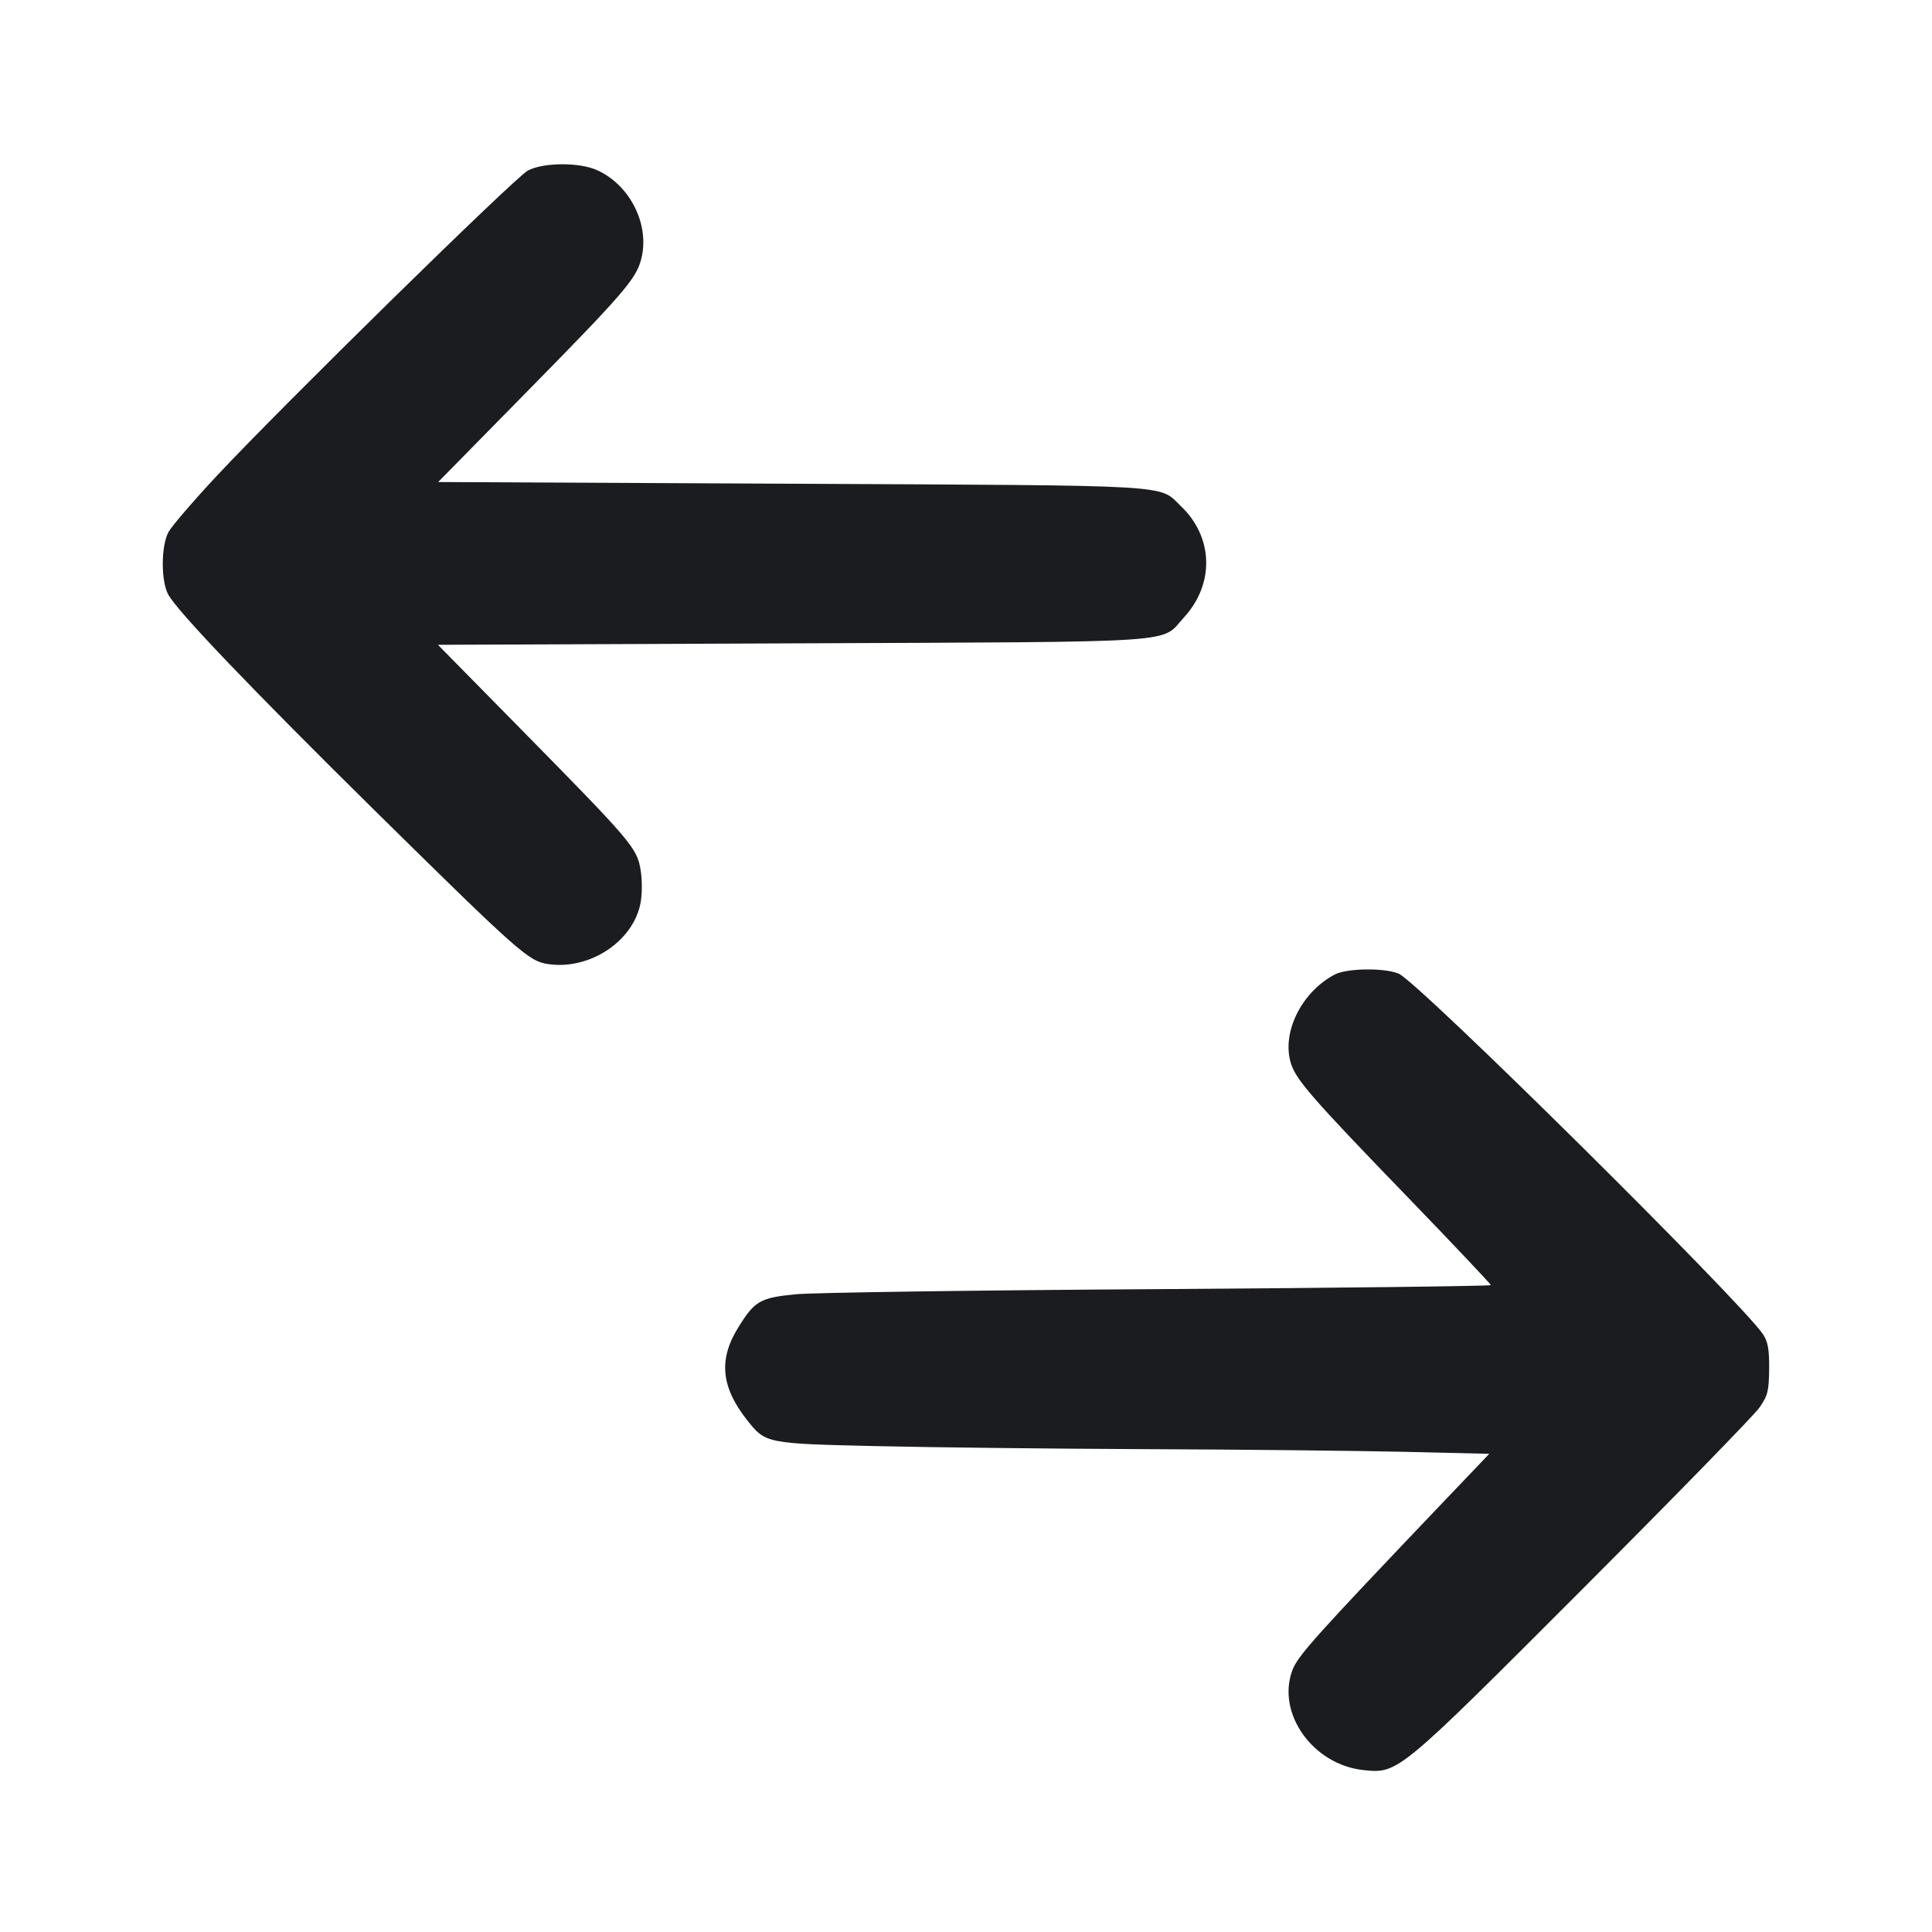 <svg width="24" height="24" viewBox="0 0 24 24" fill="none" xmlns="http://www.w3.org/2000/svg"><path d="M6.557 2.119 C 6.397 2.204,3.516 5.031,2.695 5.909 C 2.402 6.223,2.131 6.538,2.093 6.609 C 2.000 6.782,1.998 7.214,2.089 7.384 C 2.203 7.595,3.126 8.560,4.683 10.096 C 6.446 11.833,6.567 11.940,6.808 11.976 C 7.324 12.053,7.867 11.694,7.957 11.217 C 7.978 11.103,7.978 10.933,7.958 10.807 C 7.913 10.534,7.848 10.457,6.490 9.077 L 5.440 8.010 9.850 7.992 C 14.787 7.971,14.408 7.996,14.708 7.669 C 15.088 7.255,15.074 6.676,14.674 6.292 C 14.384 6.015,14.691 6.033,9.831 6.009 L 5.443 5.988 6.527 4.885 C 7.736 3.656,7.898 3.469,7.963 3.228 C 8.078 2.803,7.835 2.305,7.420 2.115 C 7.200 2.014,6.751 2.016,6.557 2.119 M16.580 12.106 C 16.163 12.326,15.914 12.837,16.039 13.218 C 16.106 13.421,16.314 13.659,17.495 14.880 C 18.058 15.463,18.519 15.951,18.520 15.964 C 18.520 15.976,16.662 15.999,14.390 16.014 C 12.118 16.028,10.090 16.057,9.883 16.078 C 9.442 16.121,9.374 16.161,9.171 16.490 C 8.923 16.889,8.957 17.232,9.283 17.644 C 9.511 17.931,9.518 17.933,10.880 17.964 C 11.551 17.980,13.063 17.997,14.240 18.002 C 15.417 18.006,16.857 18.022,17.440 18.035 L 18.500 18.060 17.880 18.710 C 16.343 20.323,16.124 20.567,16.056 20.744 C 15.852 21.280,16.308 21.923,16.940 21.989 C 17.369 22.033,17.366 22.035,19.667 19.731 C 20.807 18.589,21.793 17.578,21.857 17.485 C 21.961 17.334,21.974 17.280,21.977 17.005 C 21.979 16.764,21.962 16.670,21.903 16.578 C 21.644 16.184,17.617 12.196,17.375 12.095 C 17.195 12.020,16.732 12.027,16.580 12.106 " fill="#1A1C1F" stroke="none" fill-rule="evenodd"></path></svg>